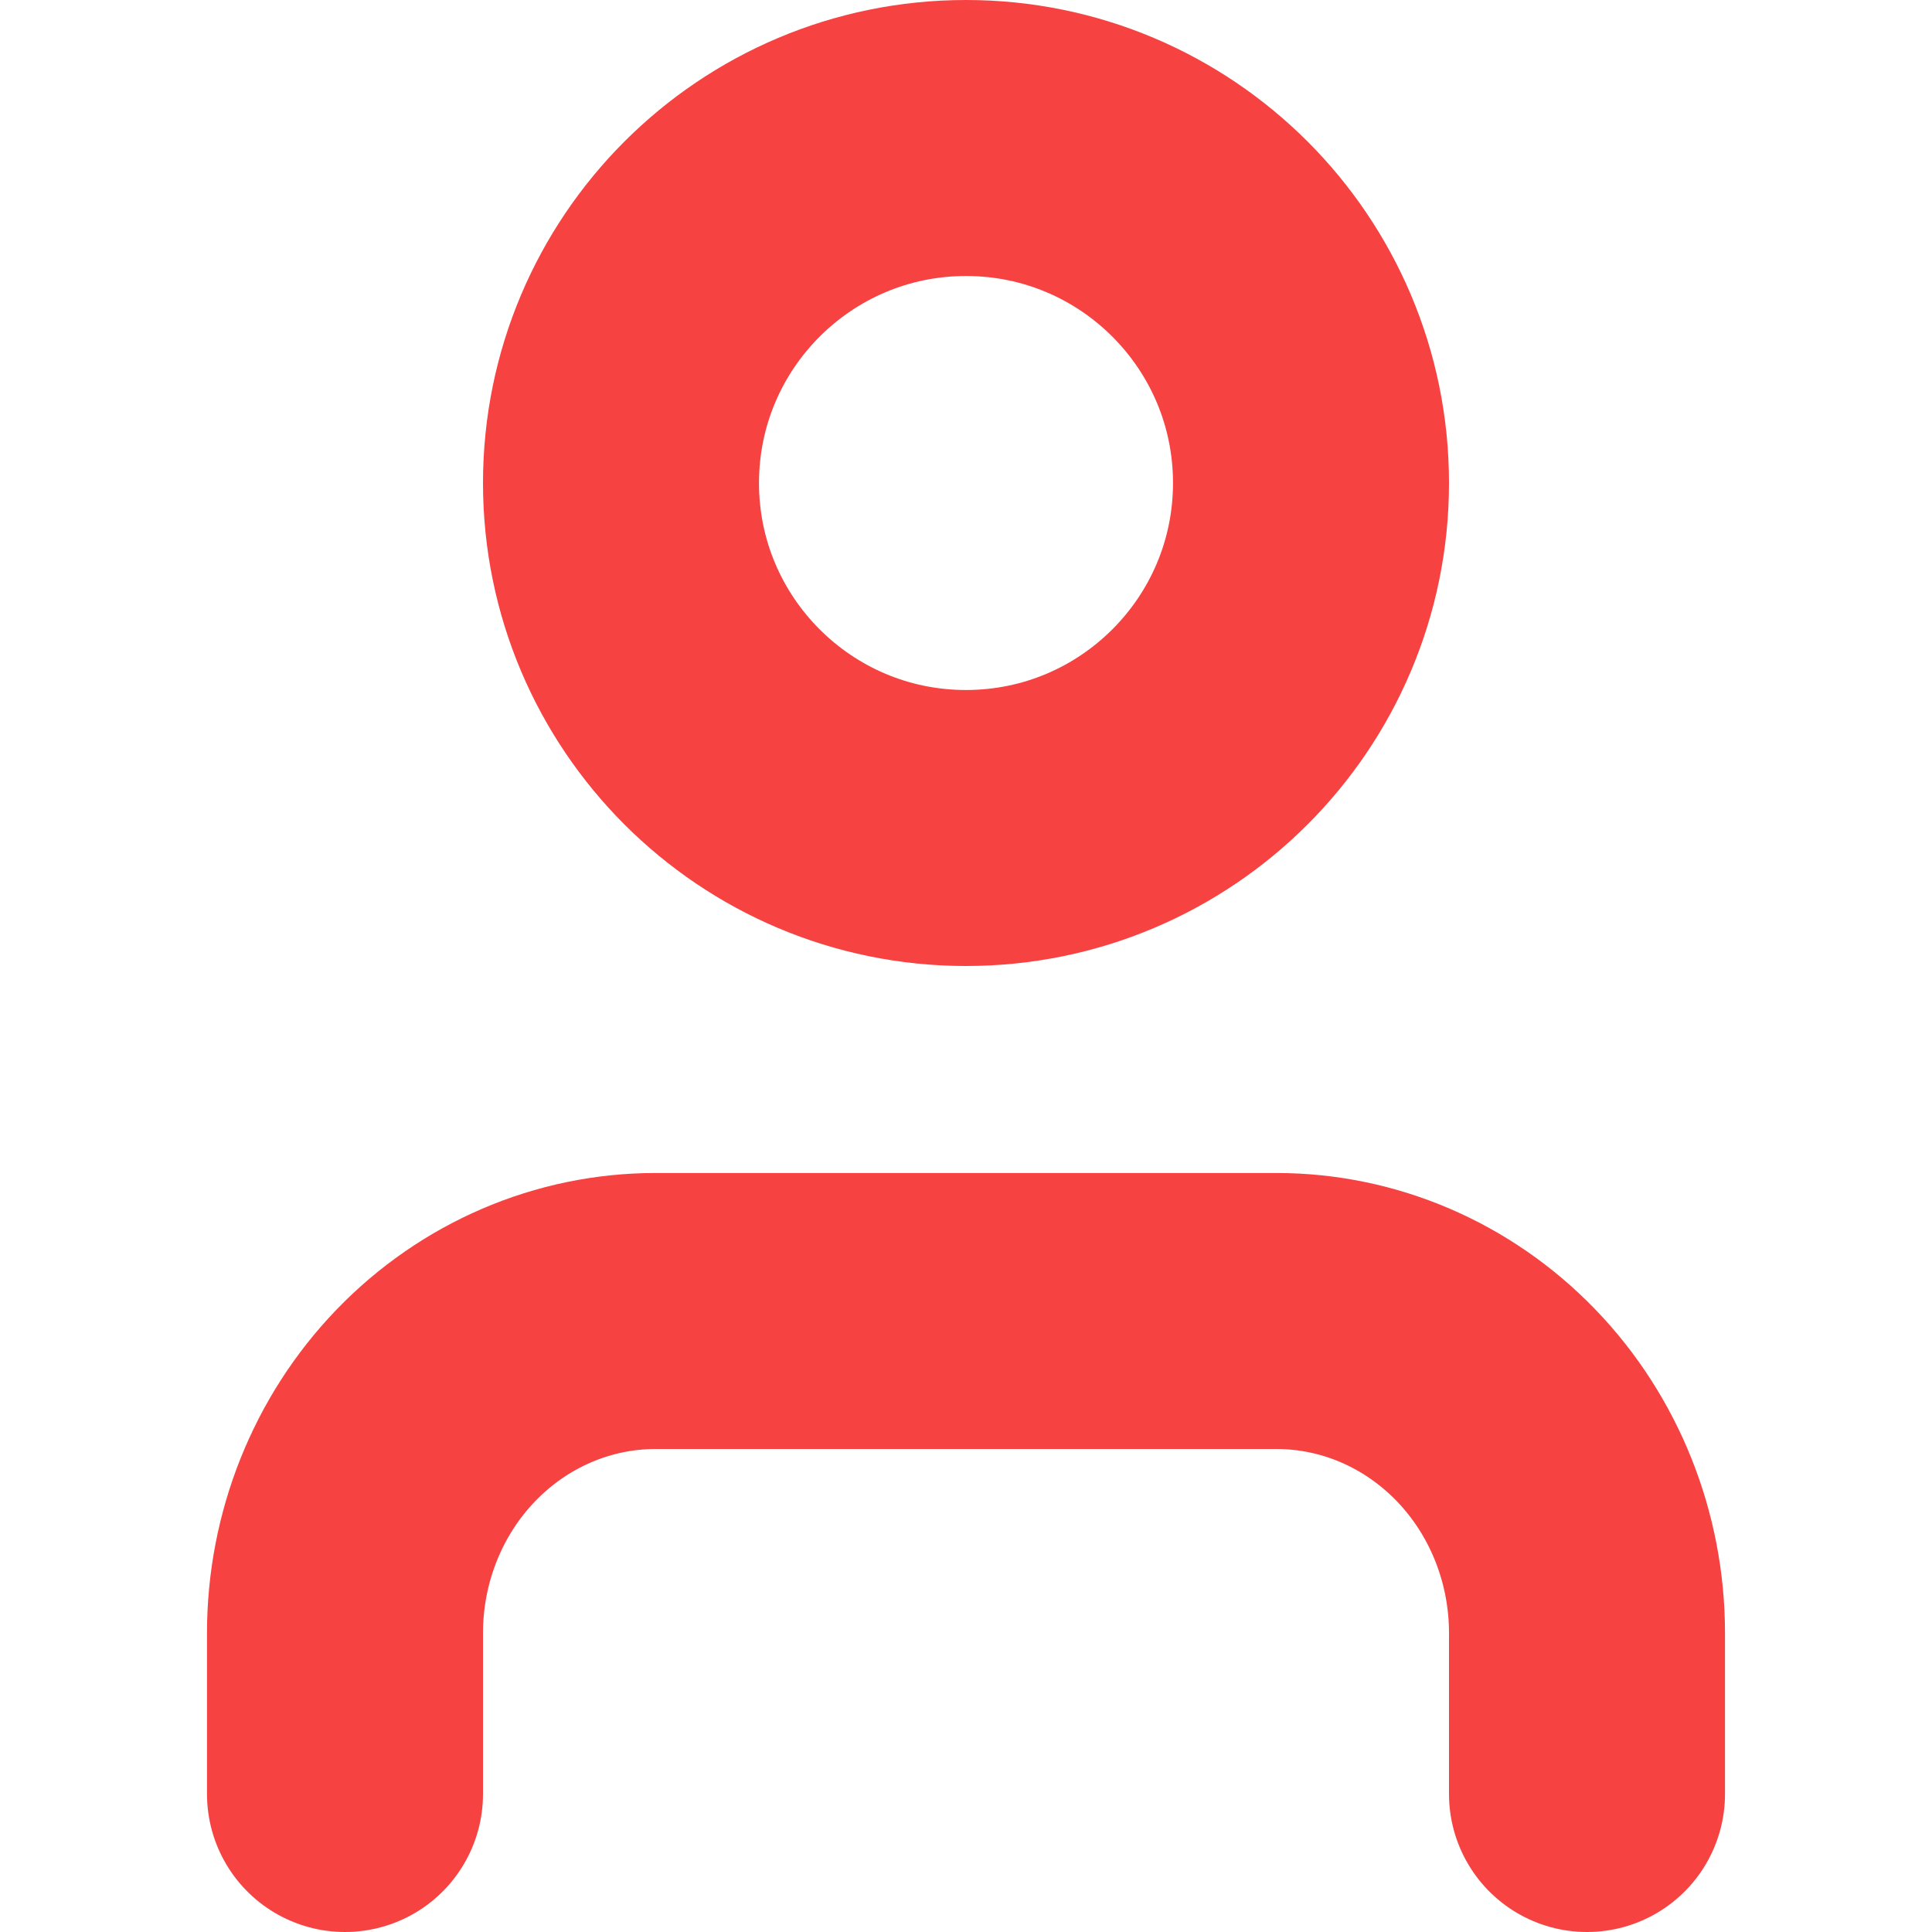 <svg width="28" height="28" viewBox="0 0 28 28" fill="none" xmlns="http://www.w3.org/2000/svg">
<path d="M23 26V23.667C23 22.429 22.526 21.242 21.682 20.367C20.838 19.492 19.694 19 18.5 19H9.5C8.307 19 7.162 19.492 6.318 20.367C5.474 21.242 5 22.429 5 23.667V26" stroke="#F74242" stroke-width="4" stroke-linecap="round" stroke-linejoin="round"/>
<path d="M14 12C16.761 12 19 9.761 19 7C19 4.239 16.761 2 14 2C11.239 2 9 4.239 9 7C9 9.761 11.239 12 14 12Z" stroke="#F74242" stroke-width="4" stroke-linecap="round" stroke-linejoin="round"/>
</svg>
